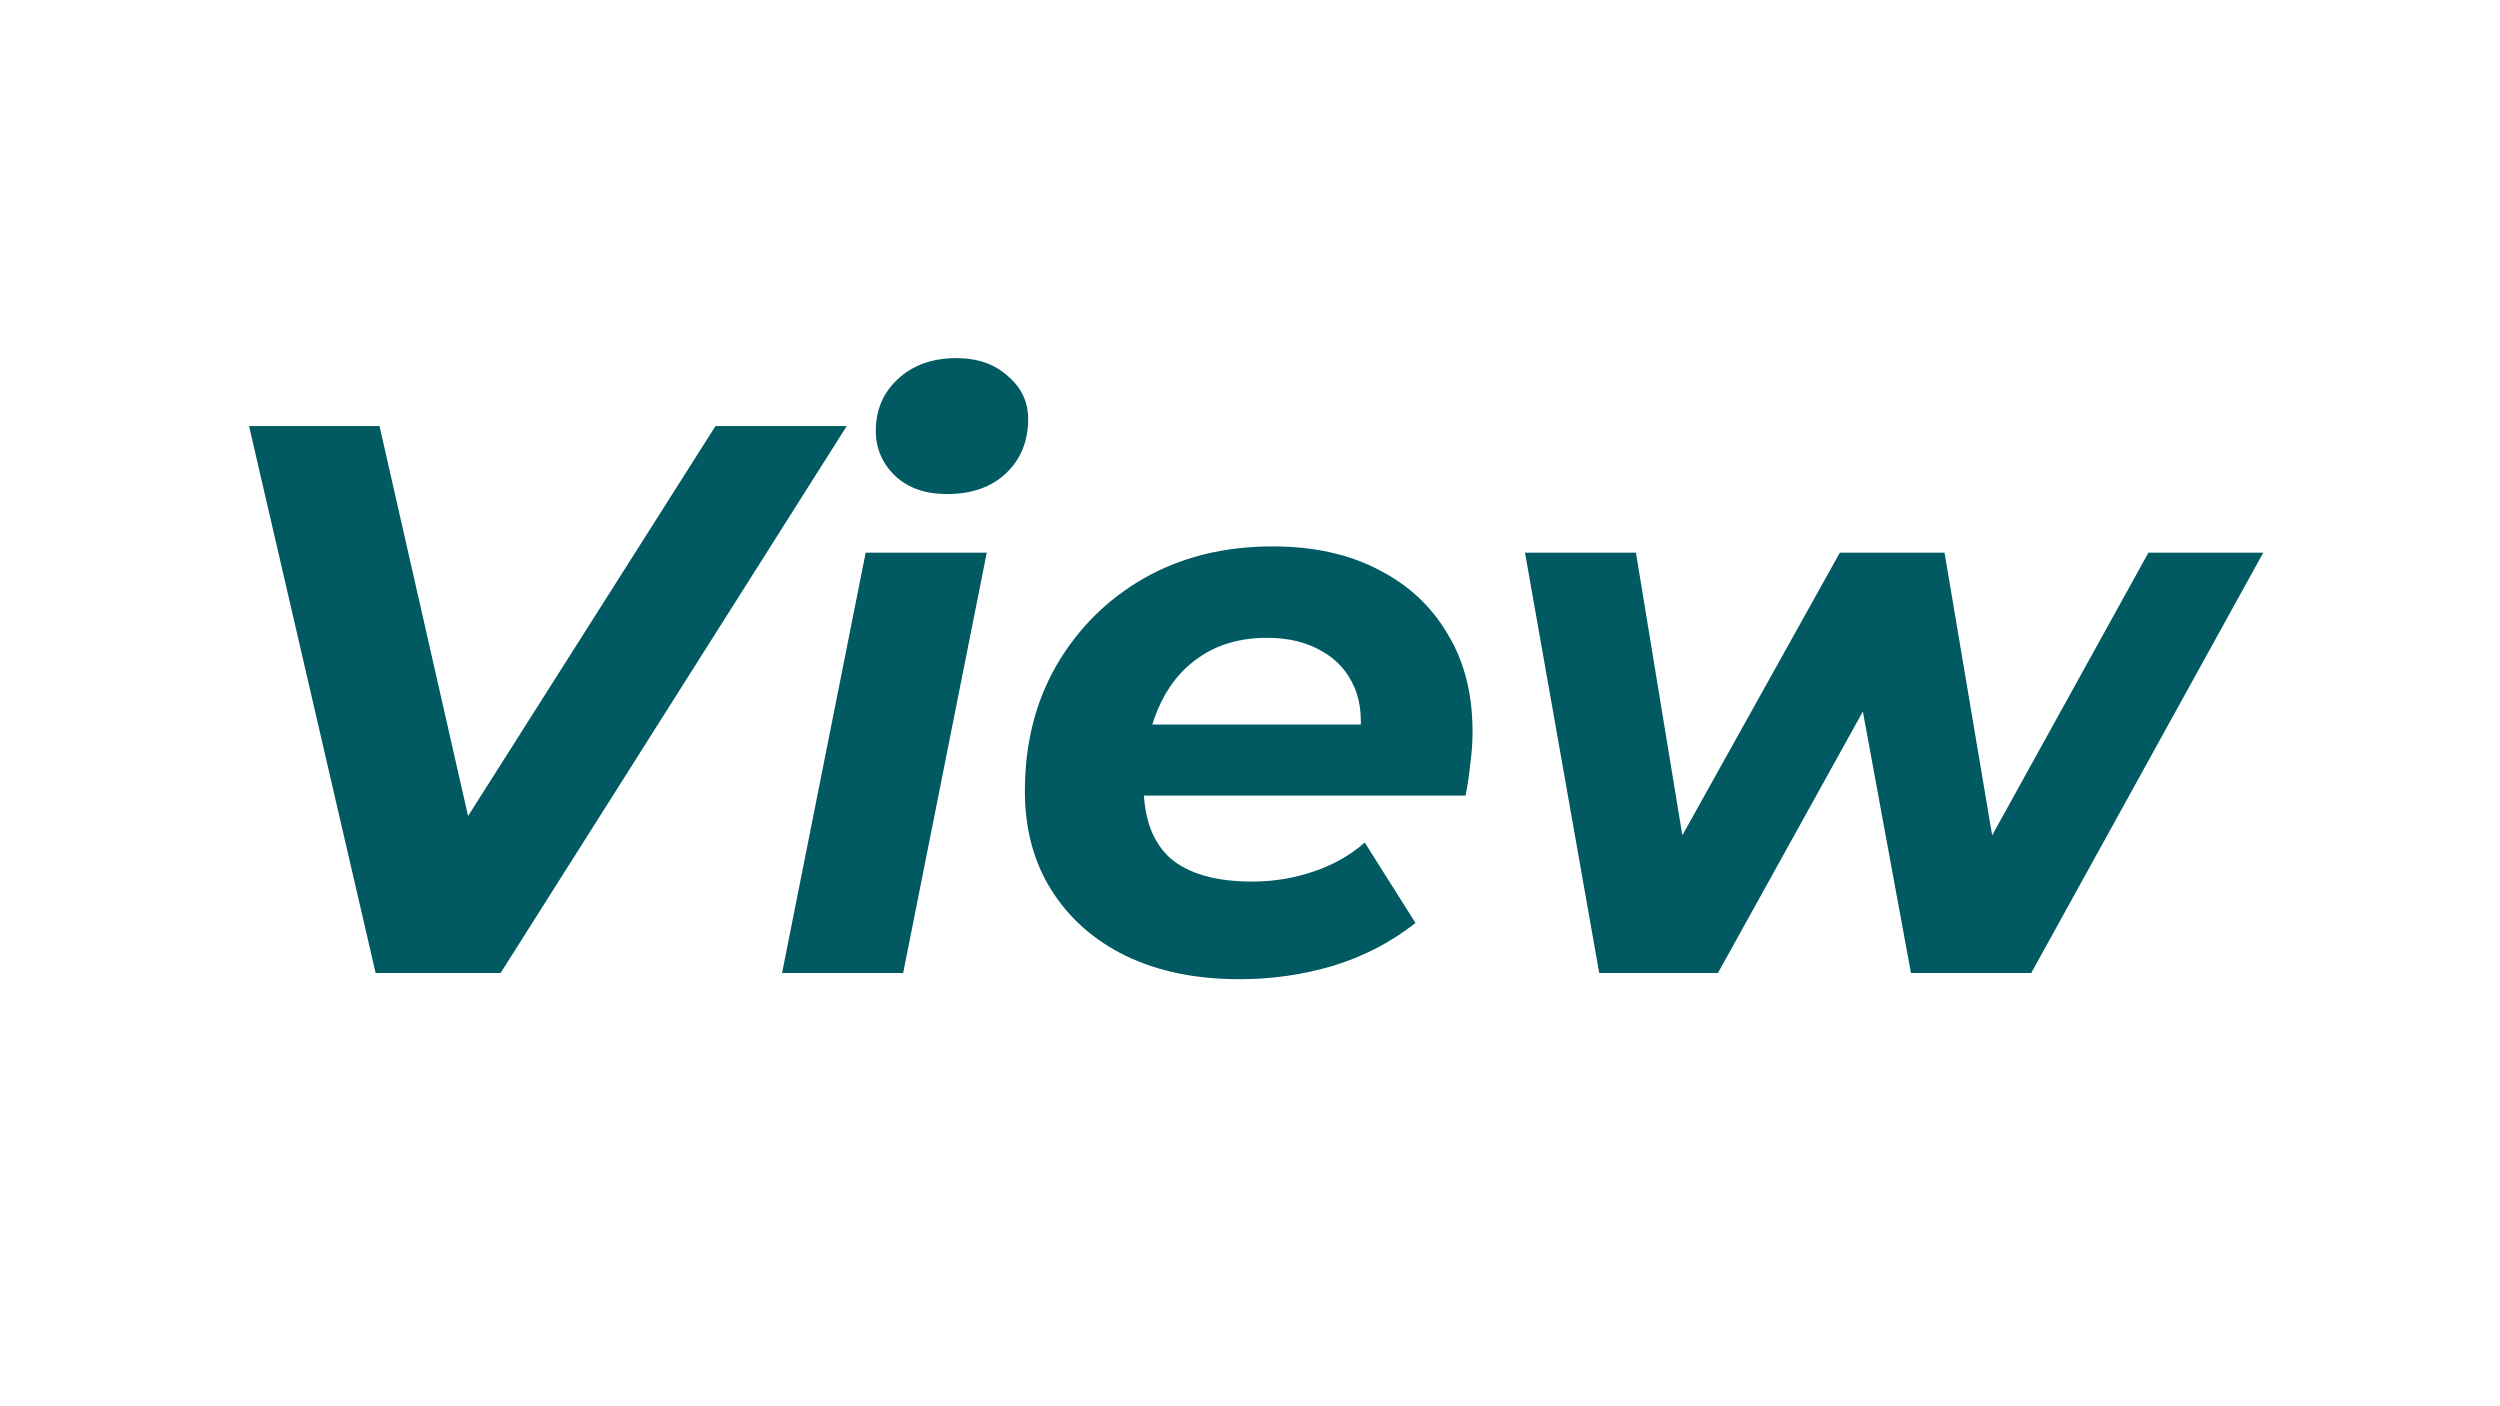 <svg width="64" height="36" viewBox="46 0 52 36" fill="none" xmlns="http://www.w3.org/2000/svg" xmlns:xlink="http://www.w3.org/1999/xlink">
<path d="M49.616 24.908L46.376 10.908H49.716L52.536 23.328H50.436L58.316 10.908H61.676L52.816 24.908H49.616ZM60.021 24.908L62.161 14.148H65.261L63.121 24.908H60.021ZM64.241 12.648C63.694 12.648 63.254 12.495 62.921 12.188C62.587 11.868 62.421 11.482 62.421 11.028C62.421 10.495 62.607 10.055 62.981 9.708C63.367 9.348 63.867 9.168 64.481 9.168C65.027 9.168 65.467 9.322 65.801 9.628C66.147 9.922 66.321 10.288 66.321 10.728C66.321 11.302 66.127 11.768 65.741 12.128C65.367 12.475 64.867 12.648 64.241 12.648ZM71.737 25.068C70.617 25.068 69.643 24.868 68.817 24.468C68.003 24.068 67.37 23.508 66.917 22.788C66.463 22.068 66.237 21.221 66.237 20.248C66.237 19.048 66.503 17.982 67.037 17.048C67.583 16.102 68.33 15.355 69.277 14.808C70.237 14.261 71.337 13.988 72.577 13.988C73.63 13.988 74.537 14.188 75.297 14.588C76.057 14.975 76.643 15.521 77.057 16.228C77.483 16.922 77.697 17.755 77.697 18.728C77.697 19.008 77.677 19.288 77.637 19.568C77.61 19.848 77.57 20.115 77.517 20.368H68.617L68.937 18.548H76.057L74.777 19.108C74.883 18.508 74.85 18.008 74.677 17.608C74.503 17.195 74.223 16.881 73.837 16.668C73.45 16.442 72.983 16.328 72.437 16.328C71.757 16.328 71.177 16.495 70.697 16.828C70.23 17.148 69.877 17.595 69.637 18.168C69.397 18.741 69.277 19.388 69.277 20.108C69.277 20.935 69.503 21.555 69.957 21.968C70.423 22.368 71.123 22.568 72.057 22.568C72.603 22.568 73.13 22.482 73.637 22.308C74.143 22.135 74.577 21.888 74.937 21.568L76.237 23.628C75.61 24.122 74.903 24.488 74.117 24.728C73.343 24.955 72.55 25.068 71.737 25.068ZM80.94 24.908L79.04 14.148H81.88L83.4 23.408H81.94L87.1 14.148H89.78L91.34 23.408H89.88L95 14.148H97.94L92 24.908H88.92L87.46 16.968H88.38L83.98 24.908H80.94Z" fill="#015A62"/>
</svg>
